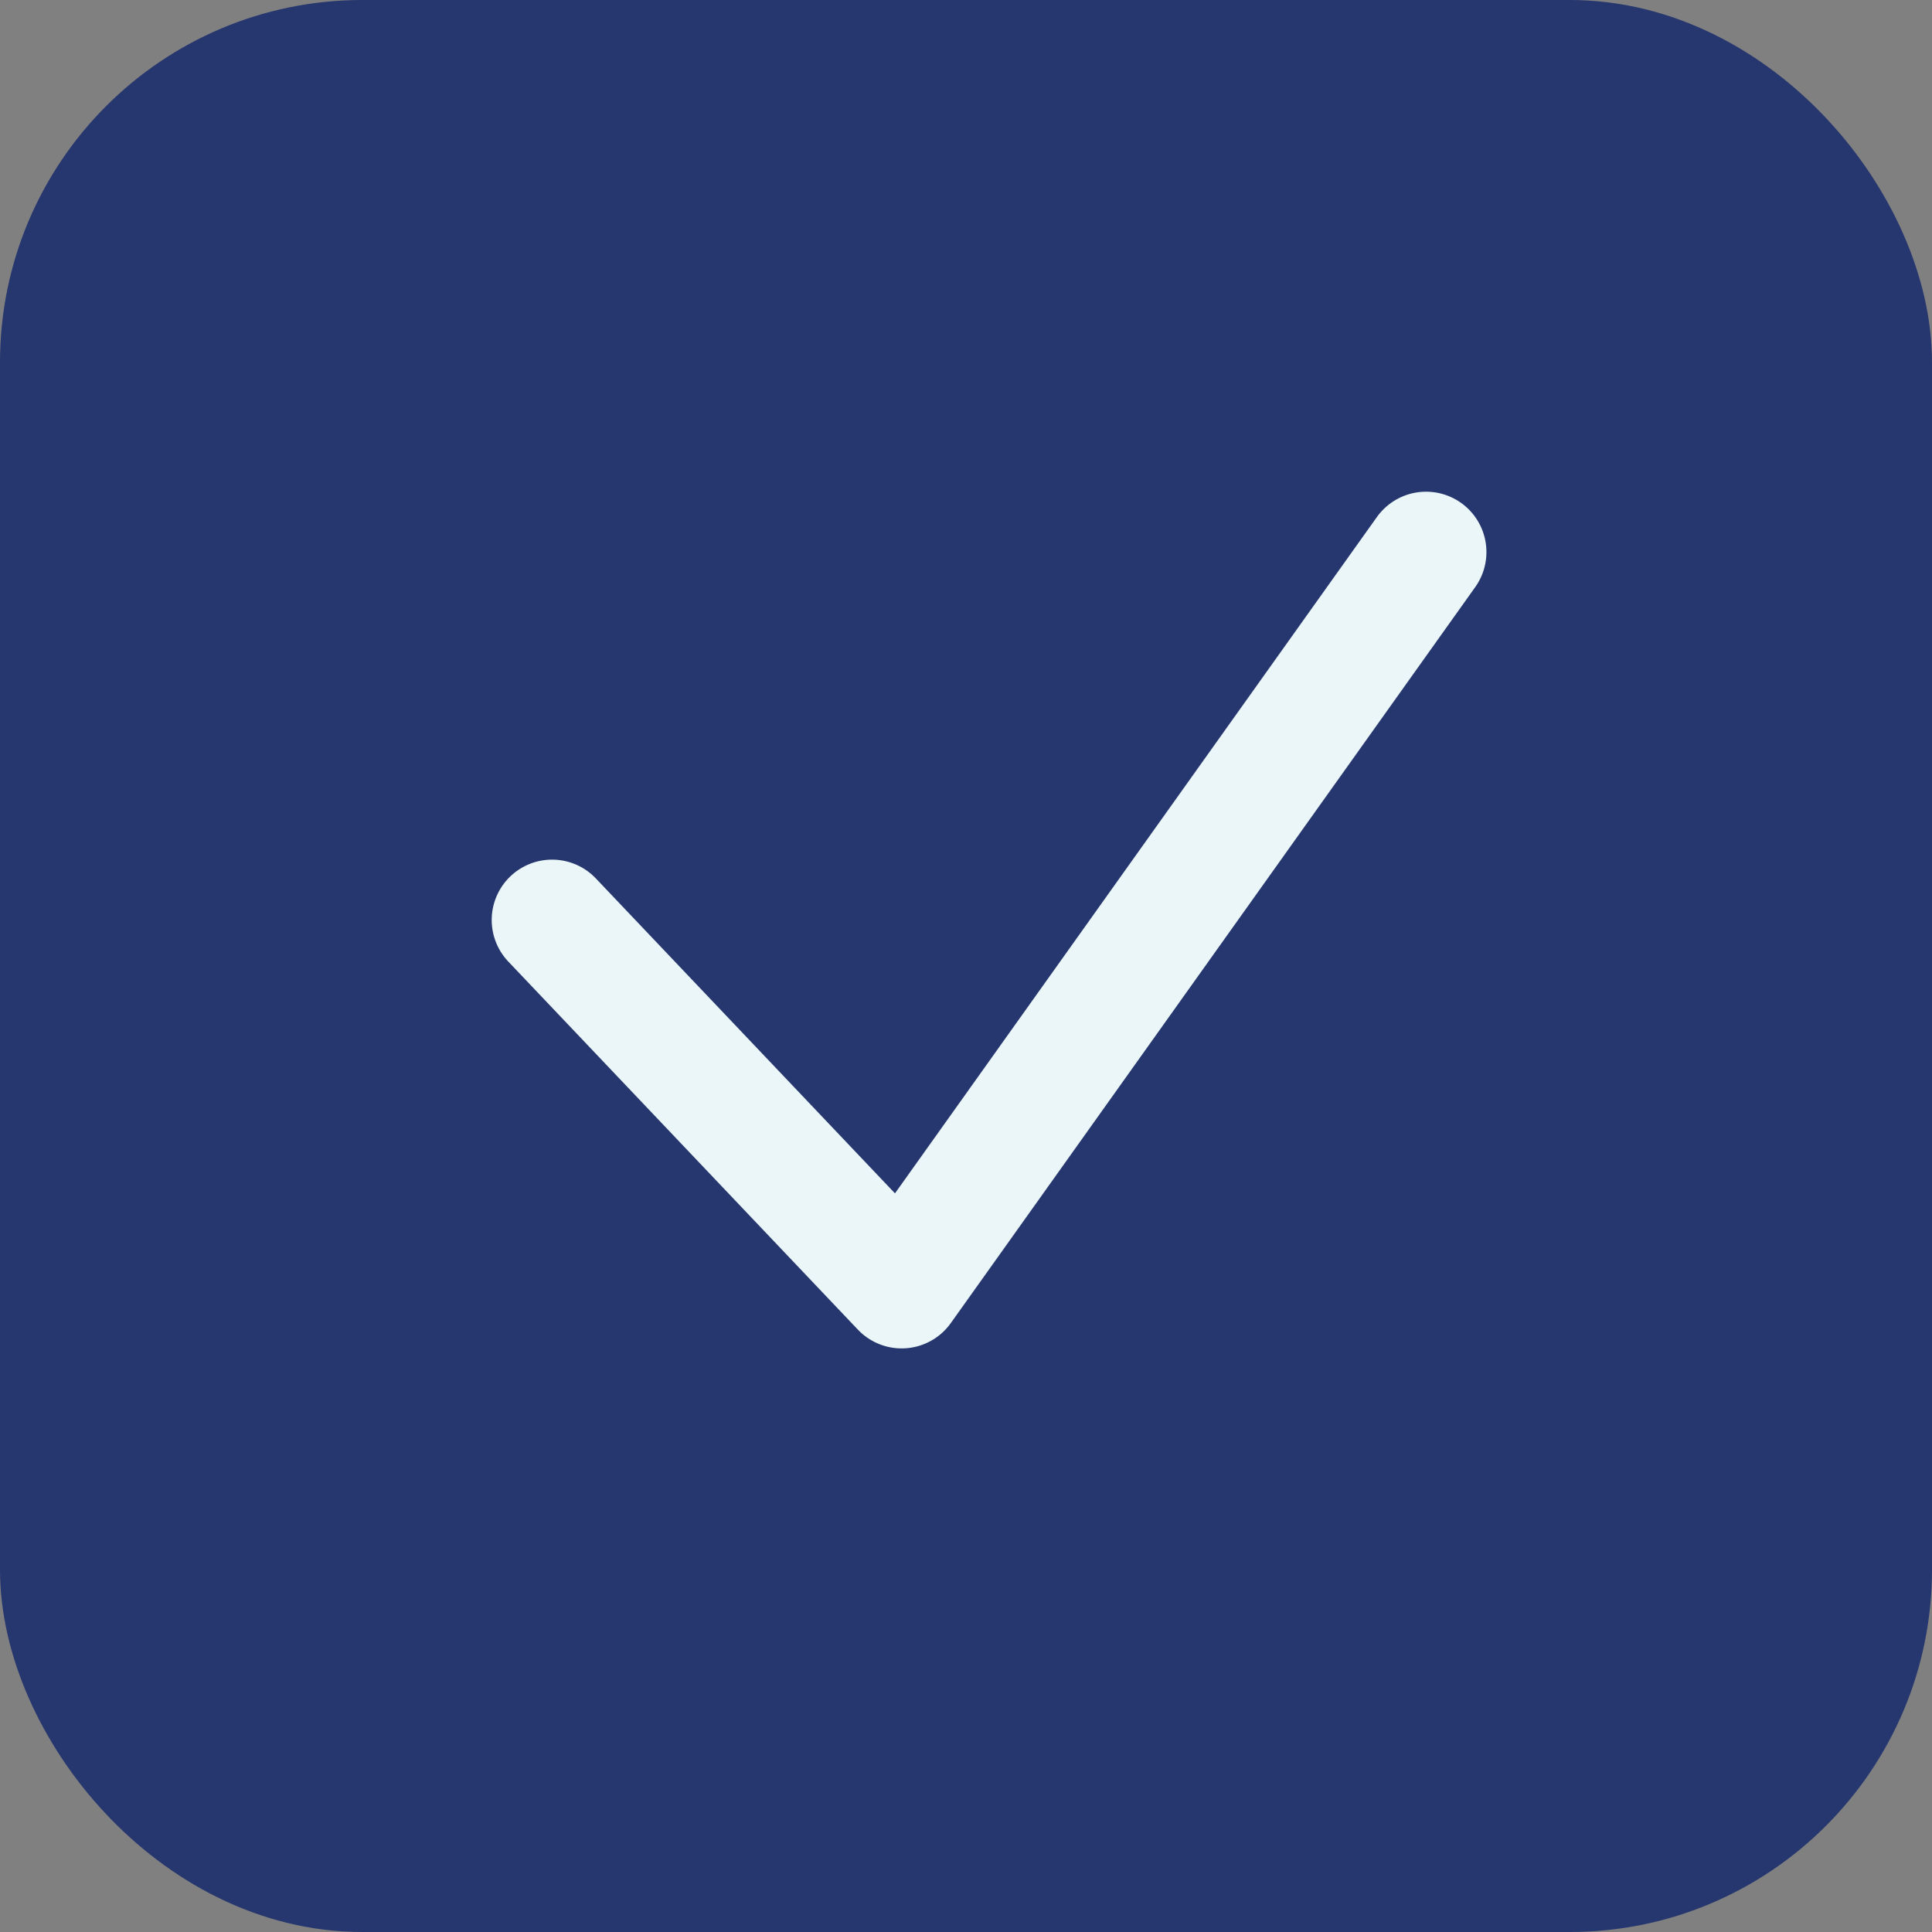 <svg width="16" height="16" viewBox="0 0 16 16" fill="none" xmlns="http://www.w3.org/2000/svg">
<rect x="0" y="0" width="16" height="16" fill="#808080" stroke="none"/>
<rect x="0.5" y="0.5" width="15" height="15" rx="2.5" fill="#26366E" stroke="#26366E"/>
<path d="M4.572 7.619L7.467 10.667L11.81 4.572" stroke="#EBF6F8" stroke-linecap="round" stroke-linejoin="round"/>
</svg>
